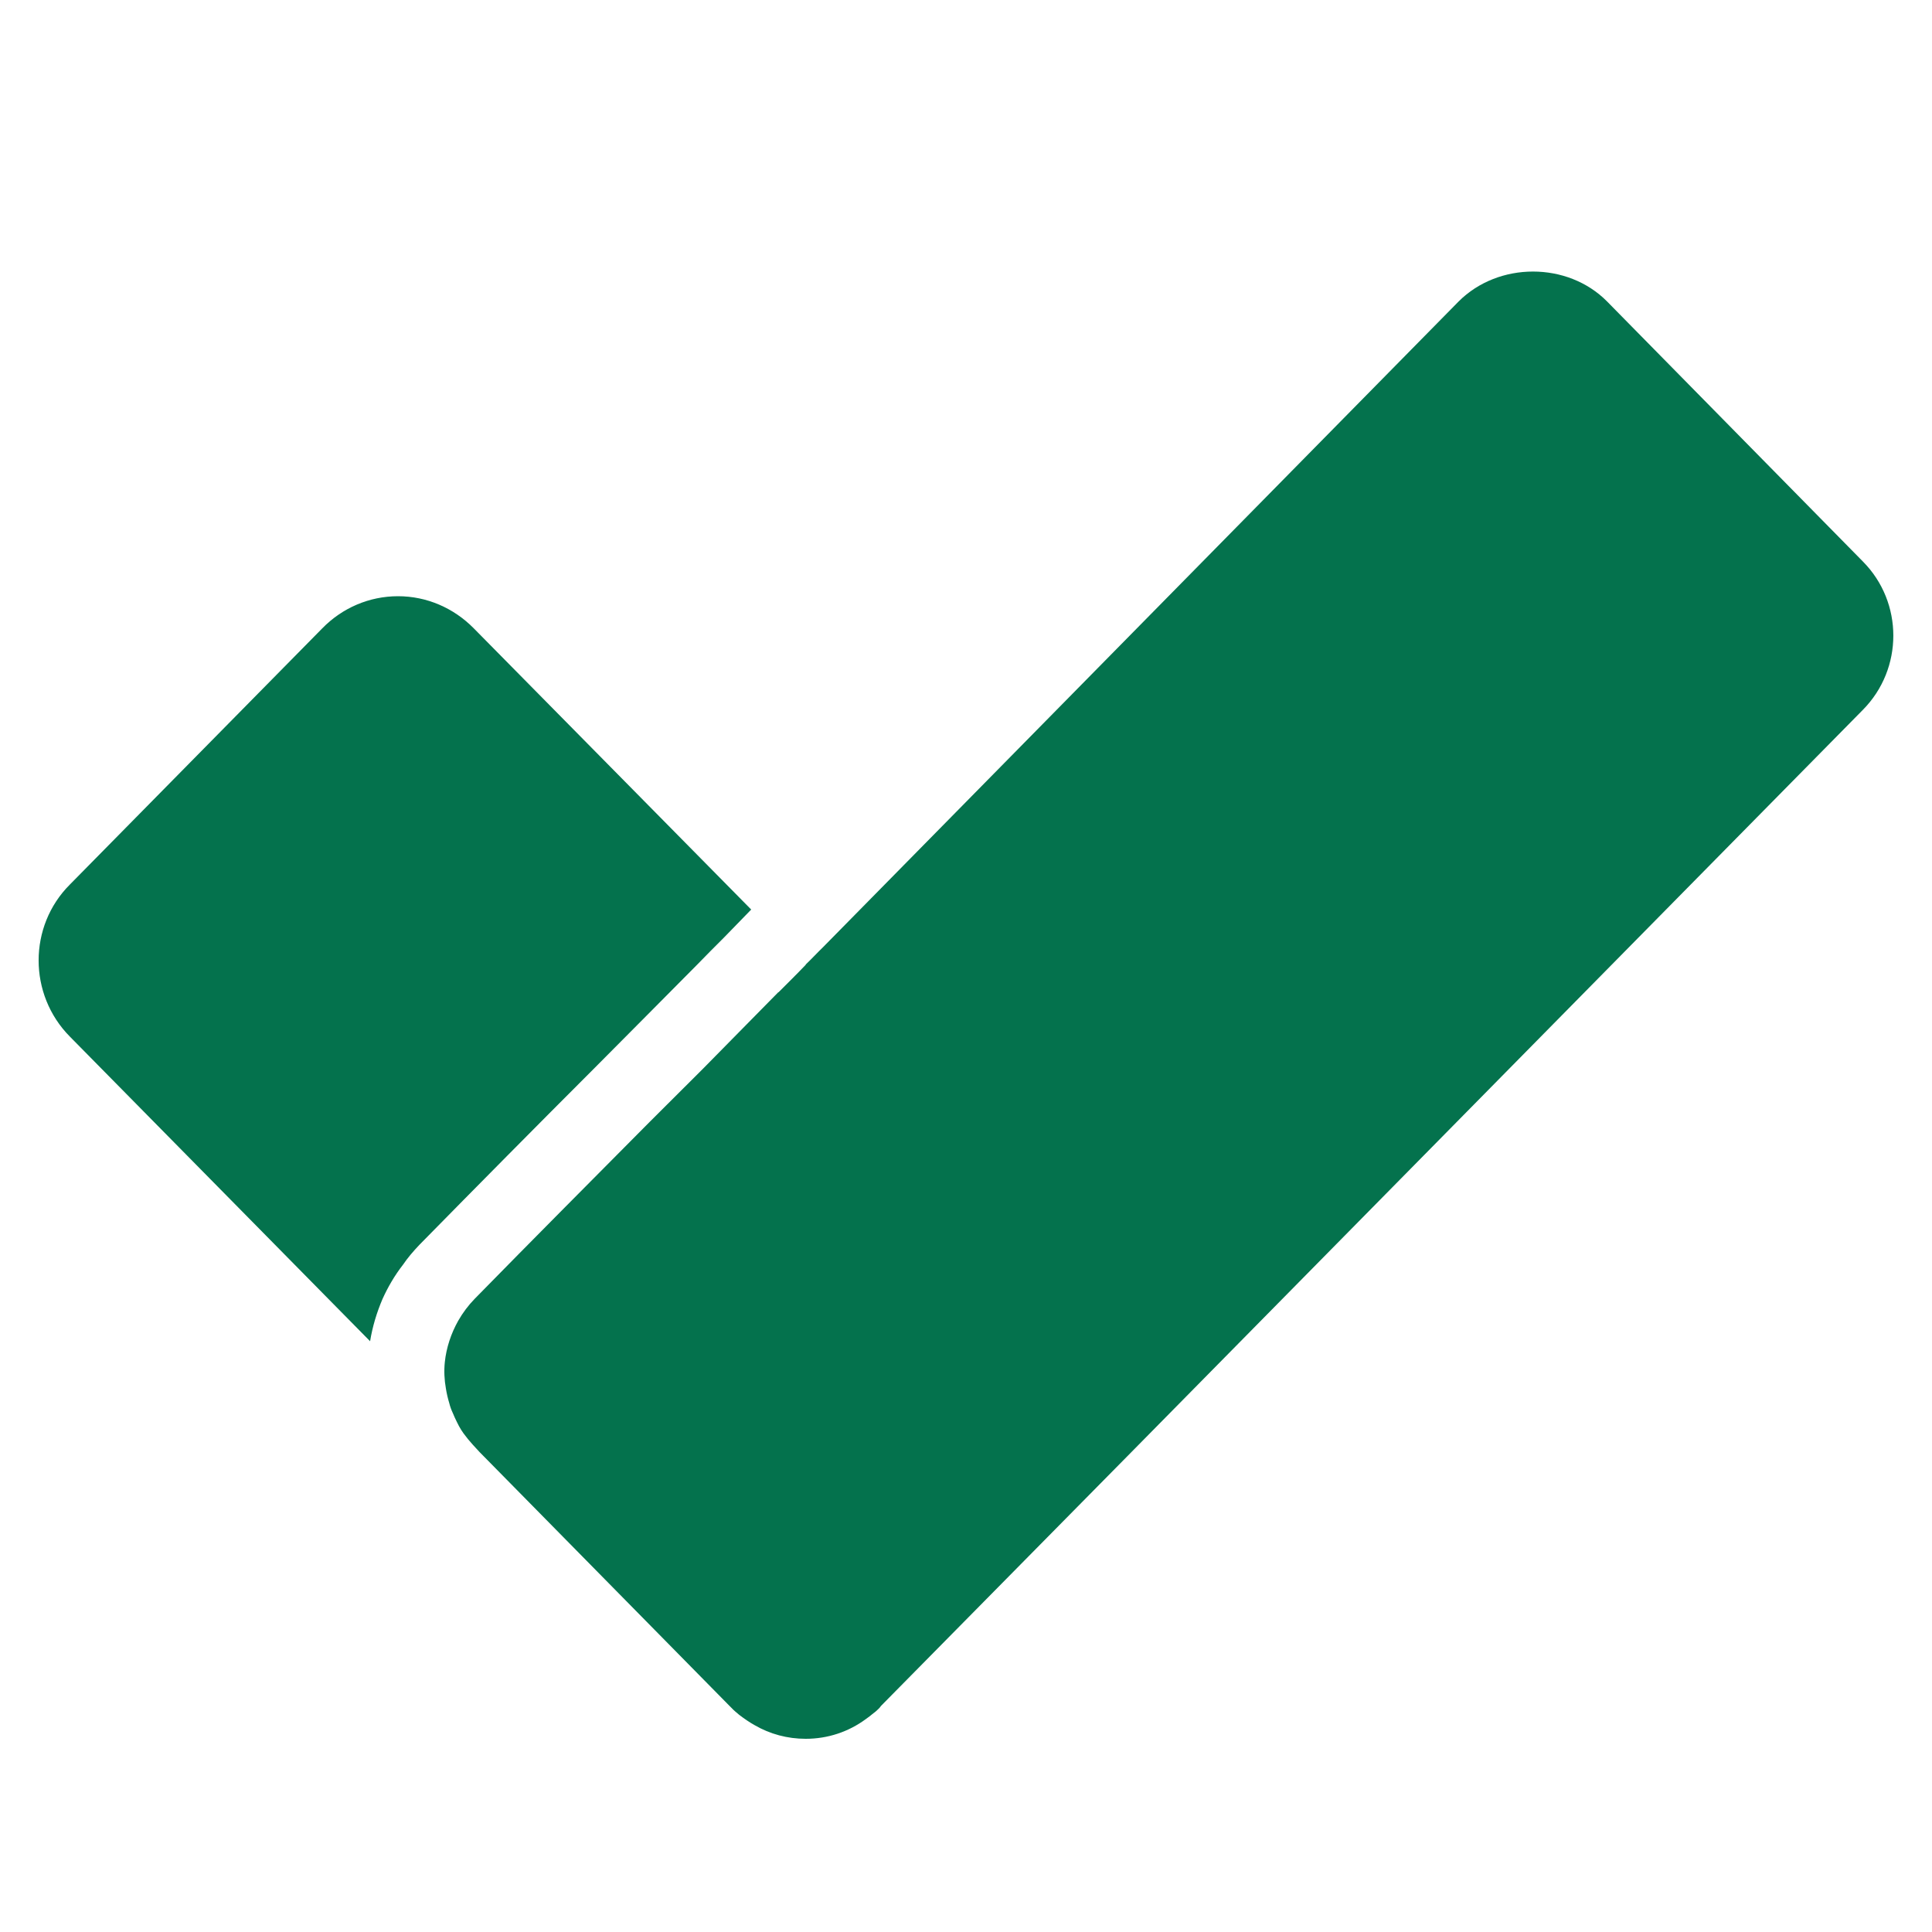 <?xml version="1.0" encoding="UTF-8"?>
<svg xmlns="http://www.w3.org/2000/svg" xmlns:xlink="http://www.w3.org/1999/xlink" viewBox="0 0 50 50">
<g id="surface65097">
<path style=" stroke:none;fill-rule:nonzero;fill:rgb(1.569%,44.706%,30.196%);fill-opacity:1;" d="M 18.039 24.969 C 18.27 24.73 18.5 24.5 18.738 24.262 C 18.969 24.02 19.211 23.781 19.441 23.539 L 12.262 16.262 C 11.738 15.73 11.039 15.43 10.301 15.43 C 9.559 15.43 8.859 15.73 8.34 16.262 L 1.809 22.891 C 0.73 23.969 0.73 25.738 1.809 26.828 L 9.578 34.711 C 9.641 34.328 9.75 33.969 9.898 33.621 C 10.039 33.309 10.211 33.012 10.43 32.73 C 10.551 32.551 10.699 32.379 10.859 32.211 C 12.371 30.672 13.879 29.148 15.398 27.629 C 16.281 26.738 17.16 25.859 18.039 24.969 Z M 48.211 14.531 L 41.59 7.801 C 40.57 6.77 38.781 6.77 37.75 7.801 L 21.301 24.512 C 21.148 24.66 21.012 24.809 20.852 24.961 L 20.852 24.969 C 20.621 25.211 20.379 25.449 20.148 25.68 L 20.141 25.68 L 19.441 26.391 L 18.18 27.672 L 16.809 29.039 C 15.301 30.559 13.789 32.078 12.289 33.609 C 12.121 33.781 11.98 33.969 11.859 34.18 C 11.672 34.512 11.551 34.879 11.512 35.25 C 11.488 35.48 11.5 35.711 11.539 35.93 C 11.559 36.059 11.59 36.191 11.629 36.32 C 11.648 36.398 11.68 36.488 11.719 36.57 C 11.75 36.648 11.789 36.73 11.828 36.809 C 11.891 36.941 11.969 37.07 12.07 37.191 C 12.121 37.262 12.18 37.32 12.238 37.391 L 12.41 37.578 L 18.879 44.148 L 18.93 44.199 C 18.988 44.262 19.059 44.32 19.129 44.379 C 19.262 44.48 19.391 44.57 19.531 44.648 C 19.93 44.879 20.379 45 20.852 45 C 21.422 45 21.961 44.82 22.41 44.488 C 22.48 44.441 22.539 44.391 22.602 44.34 C 22.66 44.301 22.711 44.25 22.762 44.199 L 22.801 44.148 L 29.34 37.52 L 48.211 18.371 C 49.262 17.309 49.262 15.59 48.211 14.531 Z M 48.211 14.531 "/>
</g>
</svg>
